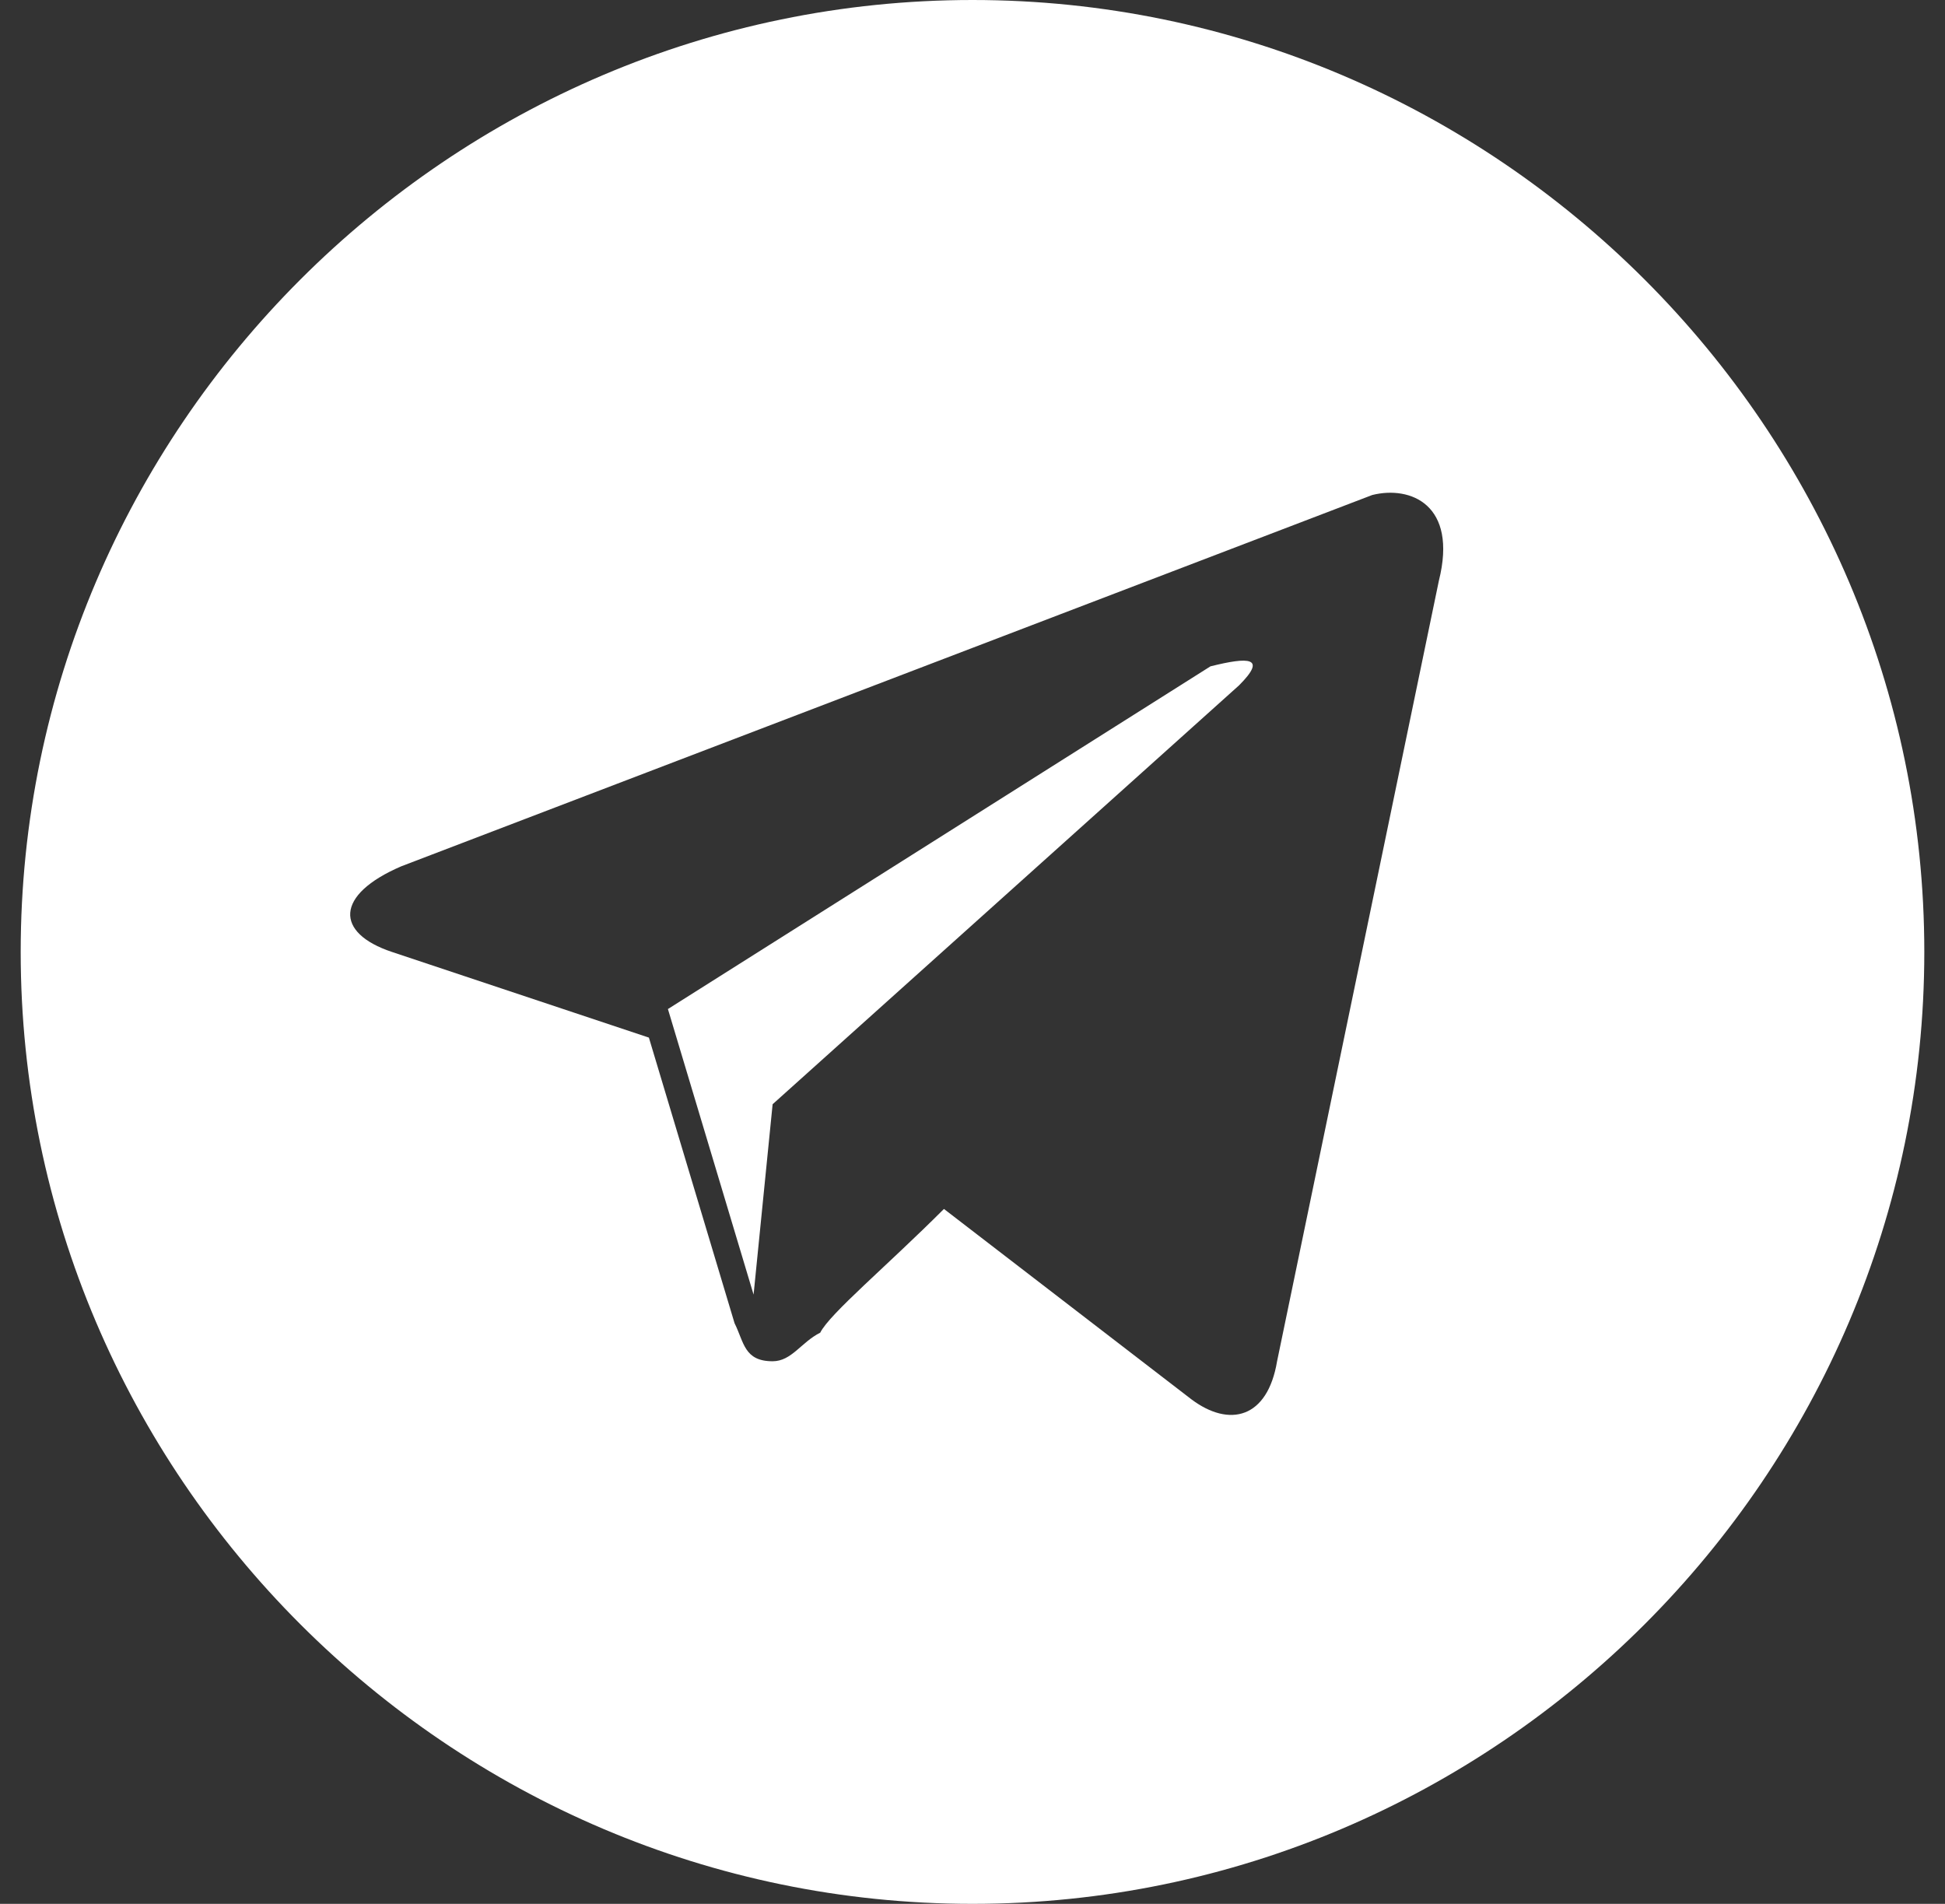 <svg width="47" height="46" viewBox="0 0 47 46" fill="none" xmlns="http://www.w3.org/2000/svg">
<rect x="0" y="0" width="47" height="46" fill="#333333" stroke="none"/>
<path d="M23.5 0C10.85 0 0.5 10.35 0.5 23C0.5 35.65 10.85 46 23.5 46C36.15 46 46.5 35.65 46.5 23C46.5 10.35 36.15 0 23.5 0ZM34.77 14.03L30.86 32.89C30.63 34.27 29.71 34.5 28.79 33.81L22.81 29.21C21.43 30.59 20.05 31.74 19.82 32.2C19.36 32.43 19.13 32.89 18.67 32.89C17.98 32.89 17.98 32.43 17.75 31.97L15.68 25.07L9.47 23C8.09 22.54 8.09 21.62 9.7 20.93L33.16 11.96C34.08 11.73 35.23 12.19 34.77 14.03ZM29.25 16.1L16.14 24.38L18.21 31.28L18.67 26.68L29.94 16.56C30.63 15.87 30.17 15.87 29.25 16.1Z" fill="white"/>
</svg>
